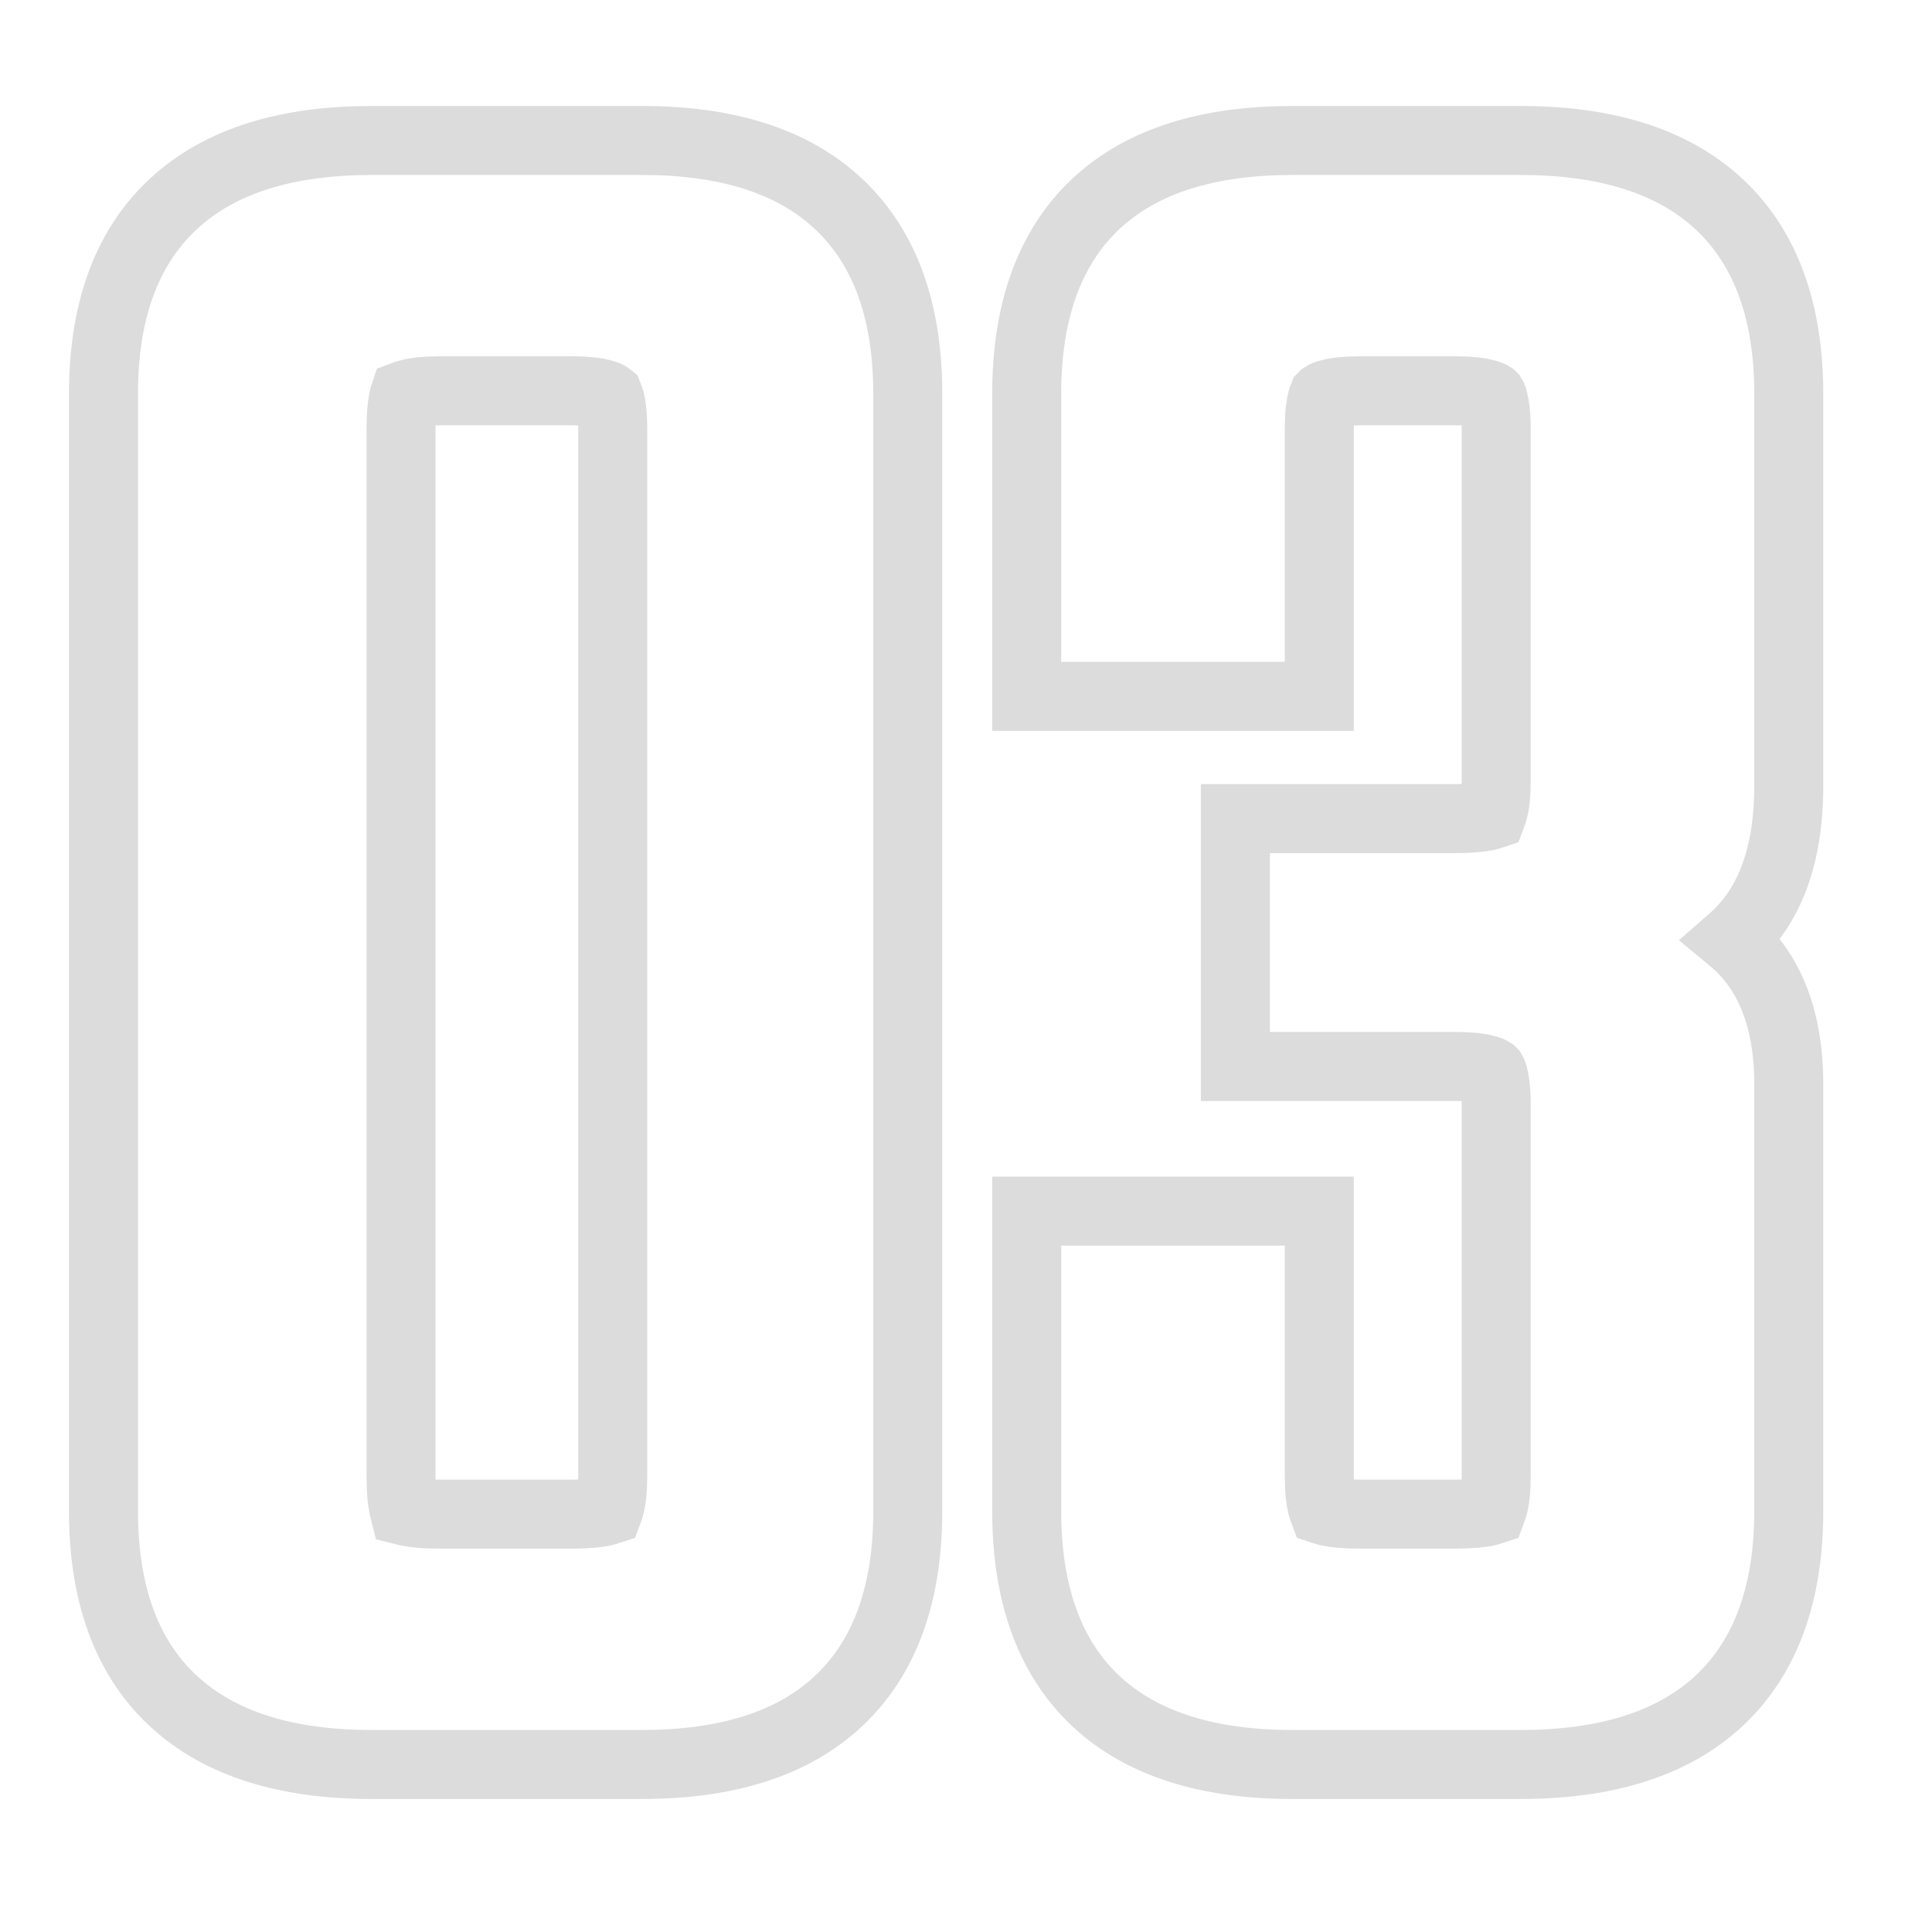 <svg width="14" height="14" viewBox="0 0 14 14" fill="none" xmlns="http://www.w3.org/2000/svg">
<path d="M4.359 2.852C4.392 2.86 4.405 2.867 4.407 2.869L4.412 2.873C4.414 2.878 4.417 2.887 4.421 2.902C4.432 2.942 4.44 3.008 4.44 3.104V10.7C4.44 10.796 4.432 10.864 4.42 10.909C4.417 10.925 4.413 10.936 4.41 10.944C4.401 10.947 4.388 10.951 4.369 10.955C4.32 10.965 4.248 10.972 4.15 10.972H3.178C3.08 10.972 3.008 10.965 2.959 10.955C2.947 10.952 2.938 10.95 2.93 10.948C2.928 10.94 2.926 10.931 2.923 10.919C2.913 10.87 2.906 10.798 2.906 10.7V3.104C2.906 3.006 2.913 2.937 2.923 2.892C2.925 2.879 2.928 2.87 2.93 2.864C2.938 2.861 2.95 2.856 2.969 2.852C3.014 2.84 3.082 2.832 3.178 2.832H4.15C4.246 2.832 4.314 2.84 4.359 2.852ZM9.31 5.046H9.56V4.796V3.104C9.56 3.008 9.568 2.942 9.579 2.902C9.582 2.887 9.586 2.878 9.588 2.873L9.592 2.869C9.595 2.867 9.608 2.86 9.64 2.852C9.686 2.84 9.754 2.832 9.85 2.832H10.552C10.648 2.832 10.716 2.84 10.761 2.852C10.793 2.86 10.806 2.867 10.809 2.869L10.813 2.873C10.816 2.878 10.819 2.887 10.823 2.902C10.833 2.942 10.842 3.008 10.842 3.104V5.66C10.842 5.756 10.834 5.824 10.822 5.869C10.818 5.885 10.814 5.896 10.811 5.904C10.802 5.907 10.789 5.911 10.771 5.915C10.721 5.925 10.65 5.932 10.552 5.932H9.202H8.952V6.182V7.478V7.728H9.202H10.552C10.648 7.728 10.716 7.736 10.761 7.748C10.793 7.756 10.806 7.763 10.809 7.765L10.813 7.769C10.816 7.774 10.819 7.783 10.823 7.798C10.833 7.838 10.842 7.904 10.842 8V10.7C10.842 10.796 10.834 10.864 10.822 10.909C10.818 10.925 10.814 10.936 10.811 10.944C10.802 10.947 10.789 10.951 10.771 10.955C10.721 10.965 10.65 10.972 10.552 10.972H9.85C9.752 10.972 9.68 10.965 9.631 10.955C9.612 10.951 9.599 10.947 9.59 10.944C9.587 10.936 9.583 10.925 9.579 10.909C9.568 10.864 9.56 10.796 9.56 10.7V9.026V8.776H9.31H7.69H7.44V9.026V10.952C7.44 11.522 7.591 11.995 7.936 12.322C8.279 12.646 8.77 12.786 9.364 12.786H11.02C11.618 12.786 12.114 12.646 12.46 12.322C12.808 11.996 12.962 11.523 12.962 10.952V7.856C12.962 7.531 12.896 7.241 12.738 7.012C12.684 6.934 12.622 6.866 12.552 6.808C12.624 6.745 12.687 6.672 12.742 6.588C12.897 6.347 12.962 6.042 12.962 5.696V2.852C12.962 2.281 12.808 1.808 12.46 1.482C12.114 1.158 11.618 1.018 11.02 1.018H9.364C8.77 1.018 8.279 1.158 7.936 1.482C7.591 1.809 7.44 2.282 7.44 2.852V4.796V5.046H7.69H9.31ZM6.578 10.952V2.852C6.578 2.282 6.427 1.809 6.081 1.482C5.739 1.158 5.247 1.018 4.654 1.018H2.692C2.093 1.018 1.598 1.158 1.252 1.482C0.903 1.808 0.75 2.281 0.75 2.852V10.952C0.75 11.523 0.903 11.996 1.252 12.322C1.598 12.646 2.093 12.786 2.692 12.786H4.654C5.247 12.786 5.739 12.646 6.081 12.322C6.427 11.995 6.578 11.522 6.578 10.952Z" stroke="#DCDCDC" stroke-width="0.5"/>
</svg>
